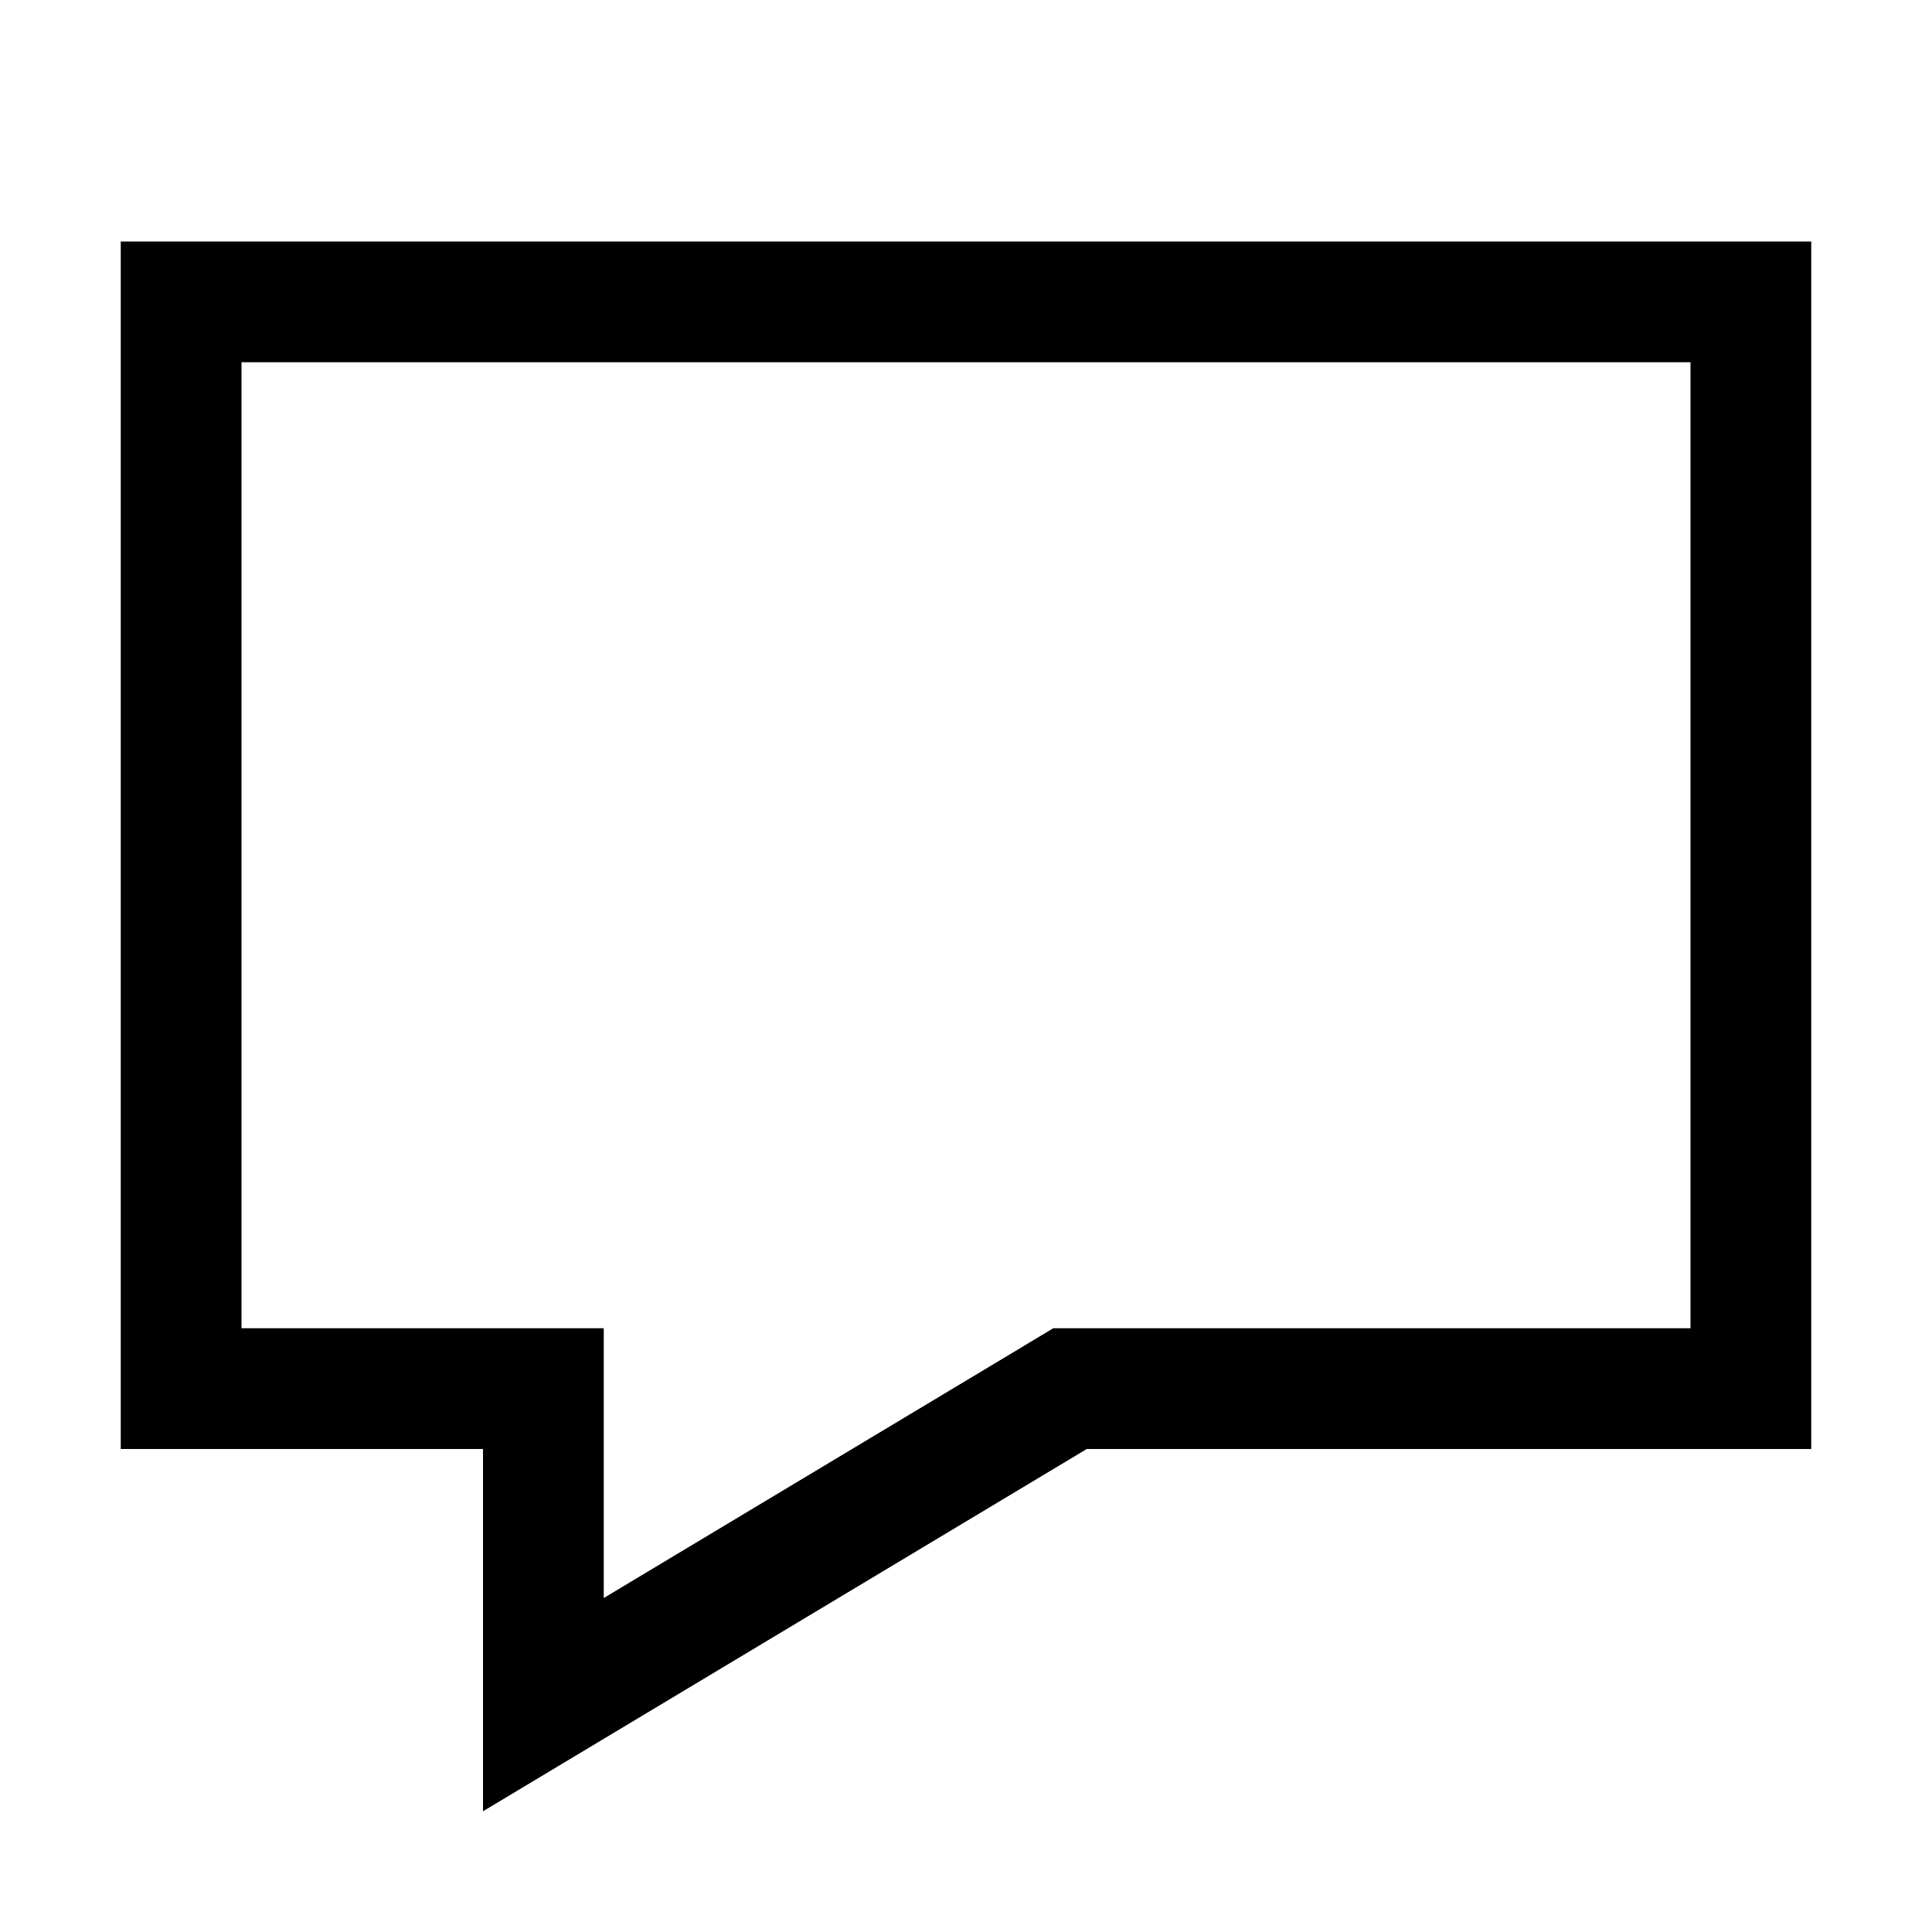 <?xml version="1.0" encoding="UTF-8"?>
<svg width="16px" height="16px" viewBox="0 0 16 16" version="1.1" xmlns="http://www.w3.org/2000/svg" xmlns:xlink="http://www.w3.org/1999/xlink">
    <!-- Generator: Sketch 55.2 (78181) - https://sketchapp.com -->
    <title>Icons/Chat/16</title>
    <desc>Created with Sketch.</desc>
    <g id="Icons/Chat/16" stroke="none" stroke-width="1" fill="none" fill-rule="evenodd">
        <path d="M1,2 L15,2 L15,12 L9,12 L4,15 L4,12 L1,12 L1,2 Z M2,3 L2,11 L5,11 L5,13.234 L8.723,11 L14,11 L14,3 L2,3 Z" id="Rectangle" fill="#000000" fill-rule="nonzero"></path>
    </g>
</svg>